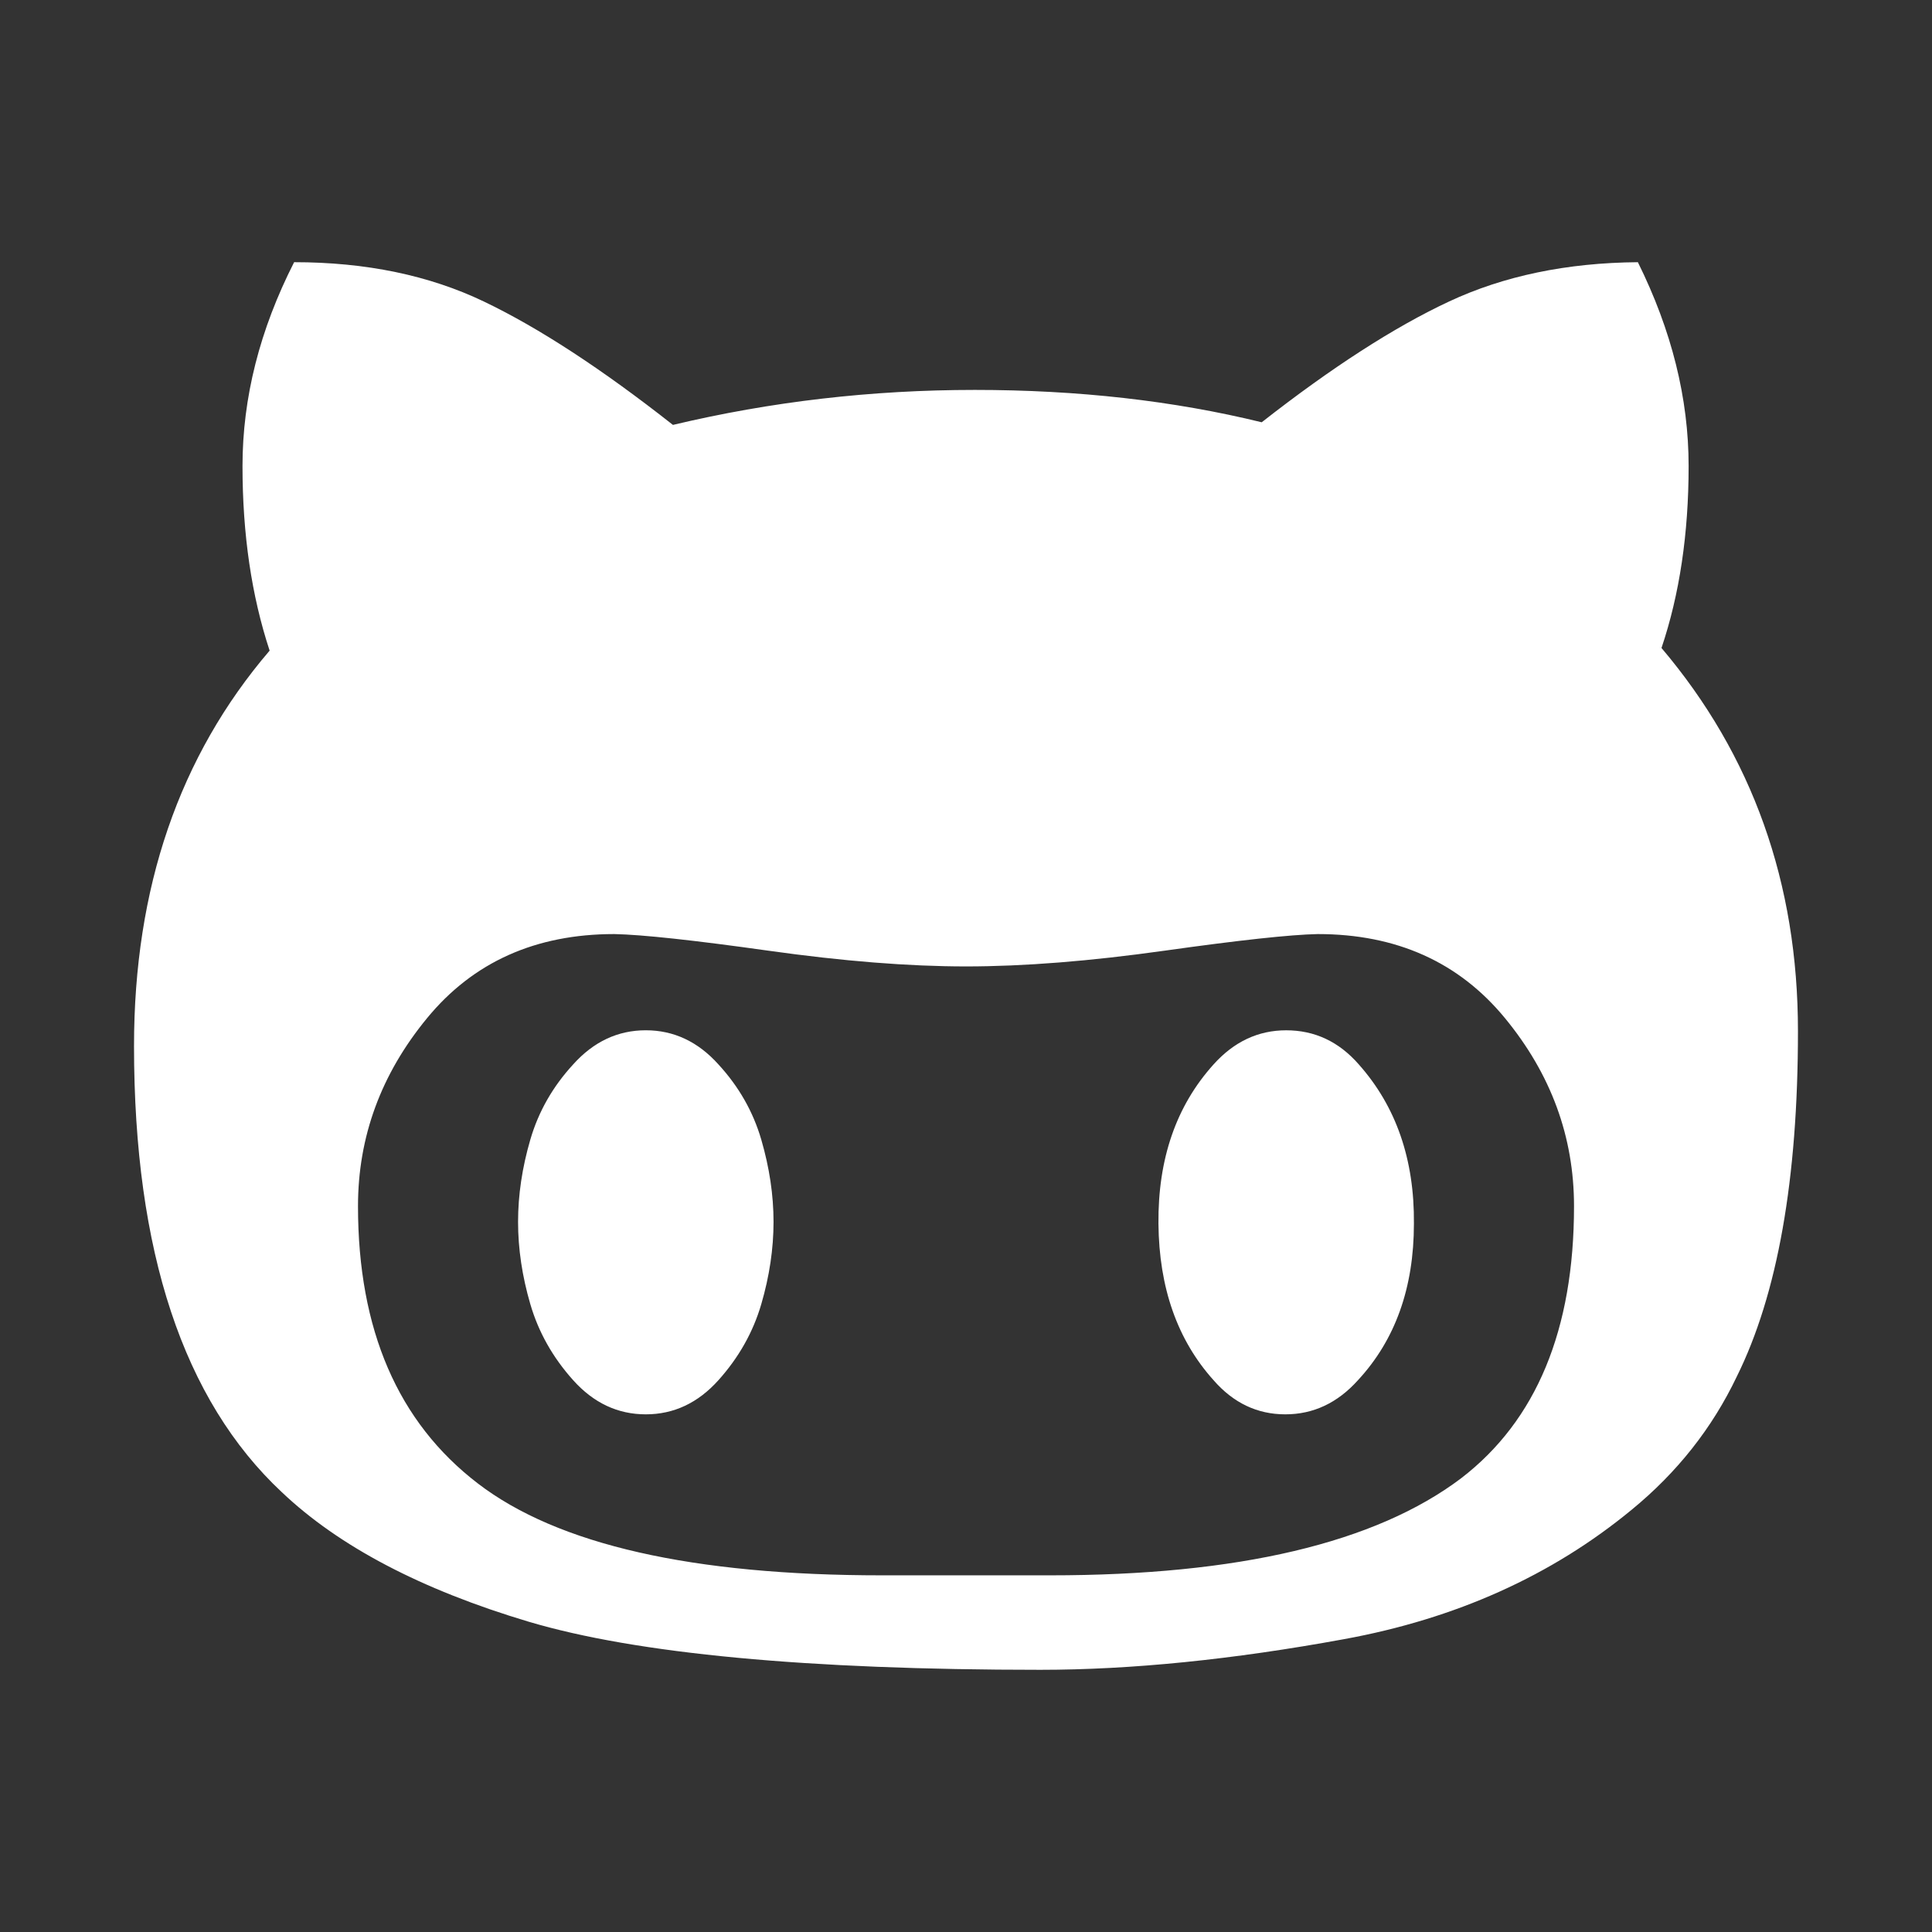 <?xml version="1.0" encoding="utf-8"?>
<!-- Generator: Adobe Illustrator 16.0.3, SVG Export Plug-In . SVG Version: 6.00 Build 0)  -->
<!DOCTYPE svg PUBLIC "-//W3C//DTD SVG 1.1//EN" "http://www.w3.org/Graphics/SVG/1.1/DTD/svg11.dtd">
<svg version="1.1" id="Layer_1" xmlns="http://www.w3.org/2000/svg" xmlns:xlink="http://www.w3.org/1999/xlink" x="0px" y="0px"
	 width="100px" height="100px" viewBox="0 0 100 100" enable-background="new 0 0 100 100" xml:space="preserve">
<rect x="0" y="0" width="100" height="100" fill="#333333" stroke="none"/>
<g id="Captions">
</g>
<g>
	<path fill="#FFFFFF" d="M93.062,53.373c0,7.668-1.058,13.63-3.17,17.886c-1.268,2.657-3.079,4.952-5.434,6.883
		c-4.137,3.411-9.102,5.645-14.897,6.702c-5.767,1.057-11.004,1.585-15.713,1.585c-12.075,0-20.905-0.831-26.489-2.491
		c-5.555-1.66-9.811-3.894-12.77-6.701c-5.102-4.77-7.652-12.467-7.652-23.094c0-8.18,2.339-15.003,7.019-20.467
		c-0.936-2.837-1.404-6.022-1.404-9.554c0-3.532,0.89-7.049,2.672-10.551c3.713,0,6.988,0.679,9.826,2.038
		c2.837,1.358,6.098,3.486,9.781,6.384c5.072-1.207,10.279-1.811,15.623-1.811c5.343,0,10.293,0.559,14.852,1.675
		c3.623-2.837,6.853-4.92,9.69-6.248c2.837-1.328,6.098-2.008,9.78-2.038c1.751,3.532,2.627,7.049,2.627,10.551
		s-0.469,6.642-1.404,9.418C90.708,39.095,93.062,45.706,93.062,53.373z M81.471,62.43c0-3.593-1.193-6.838-3.577-9.735
		c-2.386-2.898-5.615-4.348-9.69-4.348c-1.42,0.03-4.061,0.317-7.925,0.86c-3.864,0.544-7.29,0.815-10.278,0.815
		c-2.959,0-6.37-0.271-10.233-0.815c-3.865-0.543-6.521-0.83-7.97-0.86c-4.075,0-7.306,1.449-9.69,4.348
		c-2.385,2.897-3.578,6.143-3.578,9.735c0,6.4,2.067,11.185,6.204,14.354c4.136,3.17,11.109,4.755,20.92,4.755h8.694
		c9.751,0,16.845-1.676,21.282-5.026C79.523,73.523,81.471,68.83,81.471,62.43z M39.404,58.988c0.422,1.449,0.634,2.868,0.634,4.256
		c0,1.39-0.211,2.808-0.634,4.257c-0.423,1.449-1.163,2.762-2.219,3.939c-1.057,1.177-2.31,1.766-3.759,1.766
		c-1.449,0-2.702-0.589-3.758-1.766c-1.057-1.178-1.796-2.49-2.219-3.939c-0.423-1.449-0.634-2.867-0.634-4.257
		c0-1.388,0.211-2.807,0.634-4.256c0.422-1.449,1.162-2.747,2.219-3.895c1.057-1.177,2.31-1.766,3.758-1.766
		c1.449,0,2.702,0.589,3.759,1.766C38.242,56.241,38.981,57.539,39.404,58.988z M66.527,73.206c-1.449,0-2.687-0.589-3.713-1.766
		c-1.872-2.083-2.823-4.784-2.853-8.105c-0.03-3.351,0.92-6.098,2.853-8.241c1.057-1.177,2.31-1.766,3.759-1.766
		c1.479,0,2.731,0.589,3.758,1.766c1.932,2.174,2.883,4.921,2.853,8.241c0,3.321-0.966,6.022-2.897,8.105
		C69.229,72.617,67.977,73.206,66.527,73.206z"/>
</g>
</svg>

